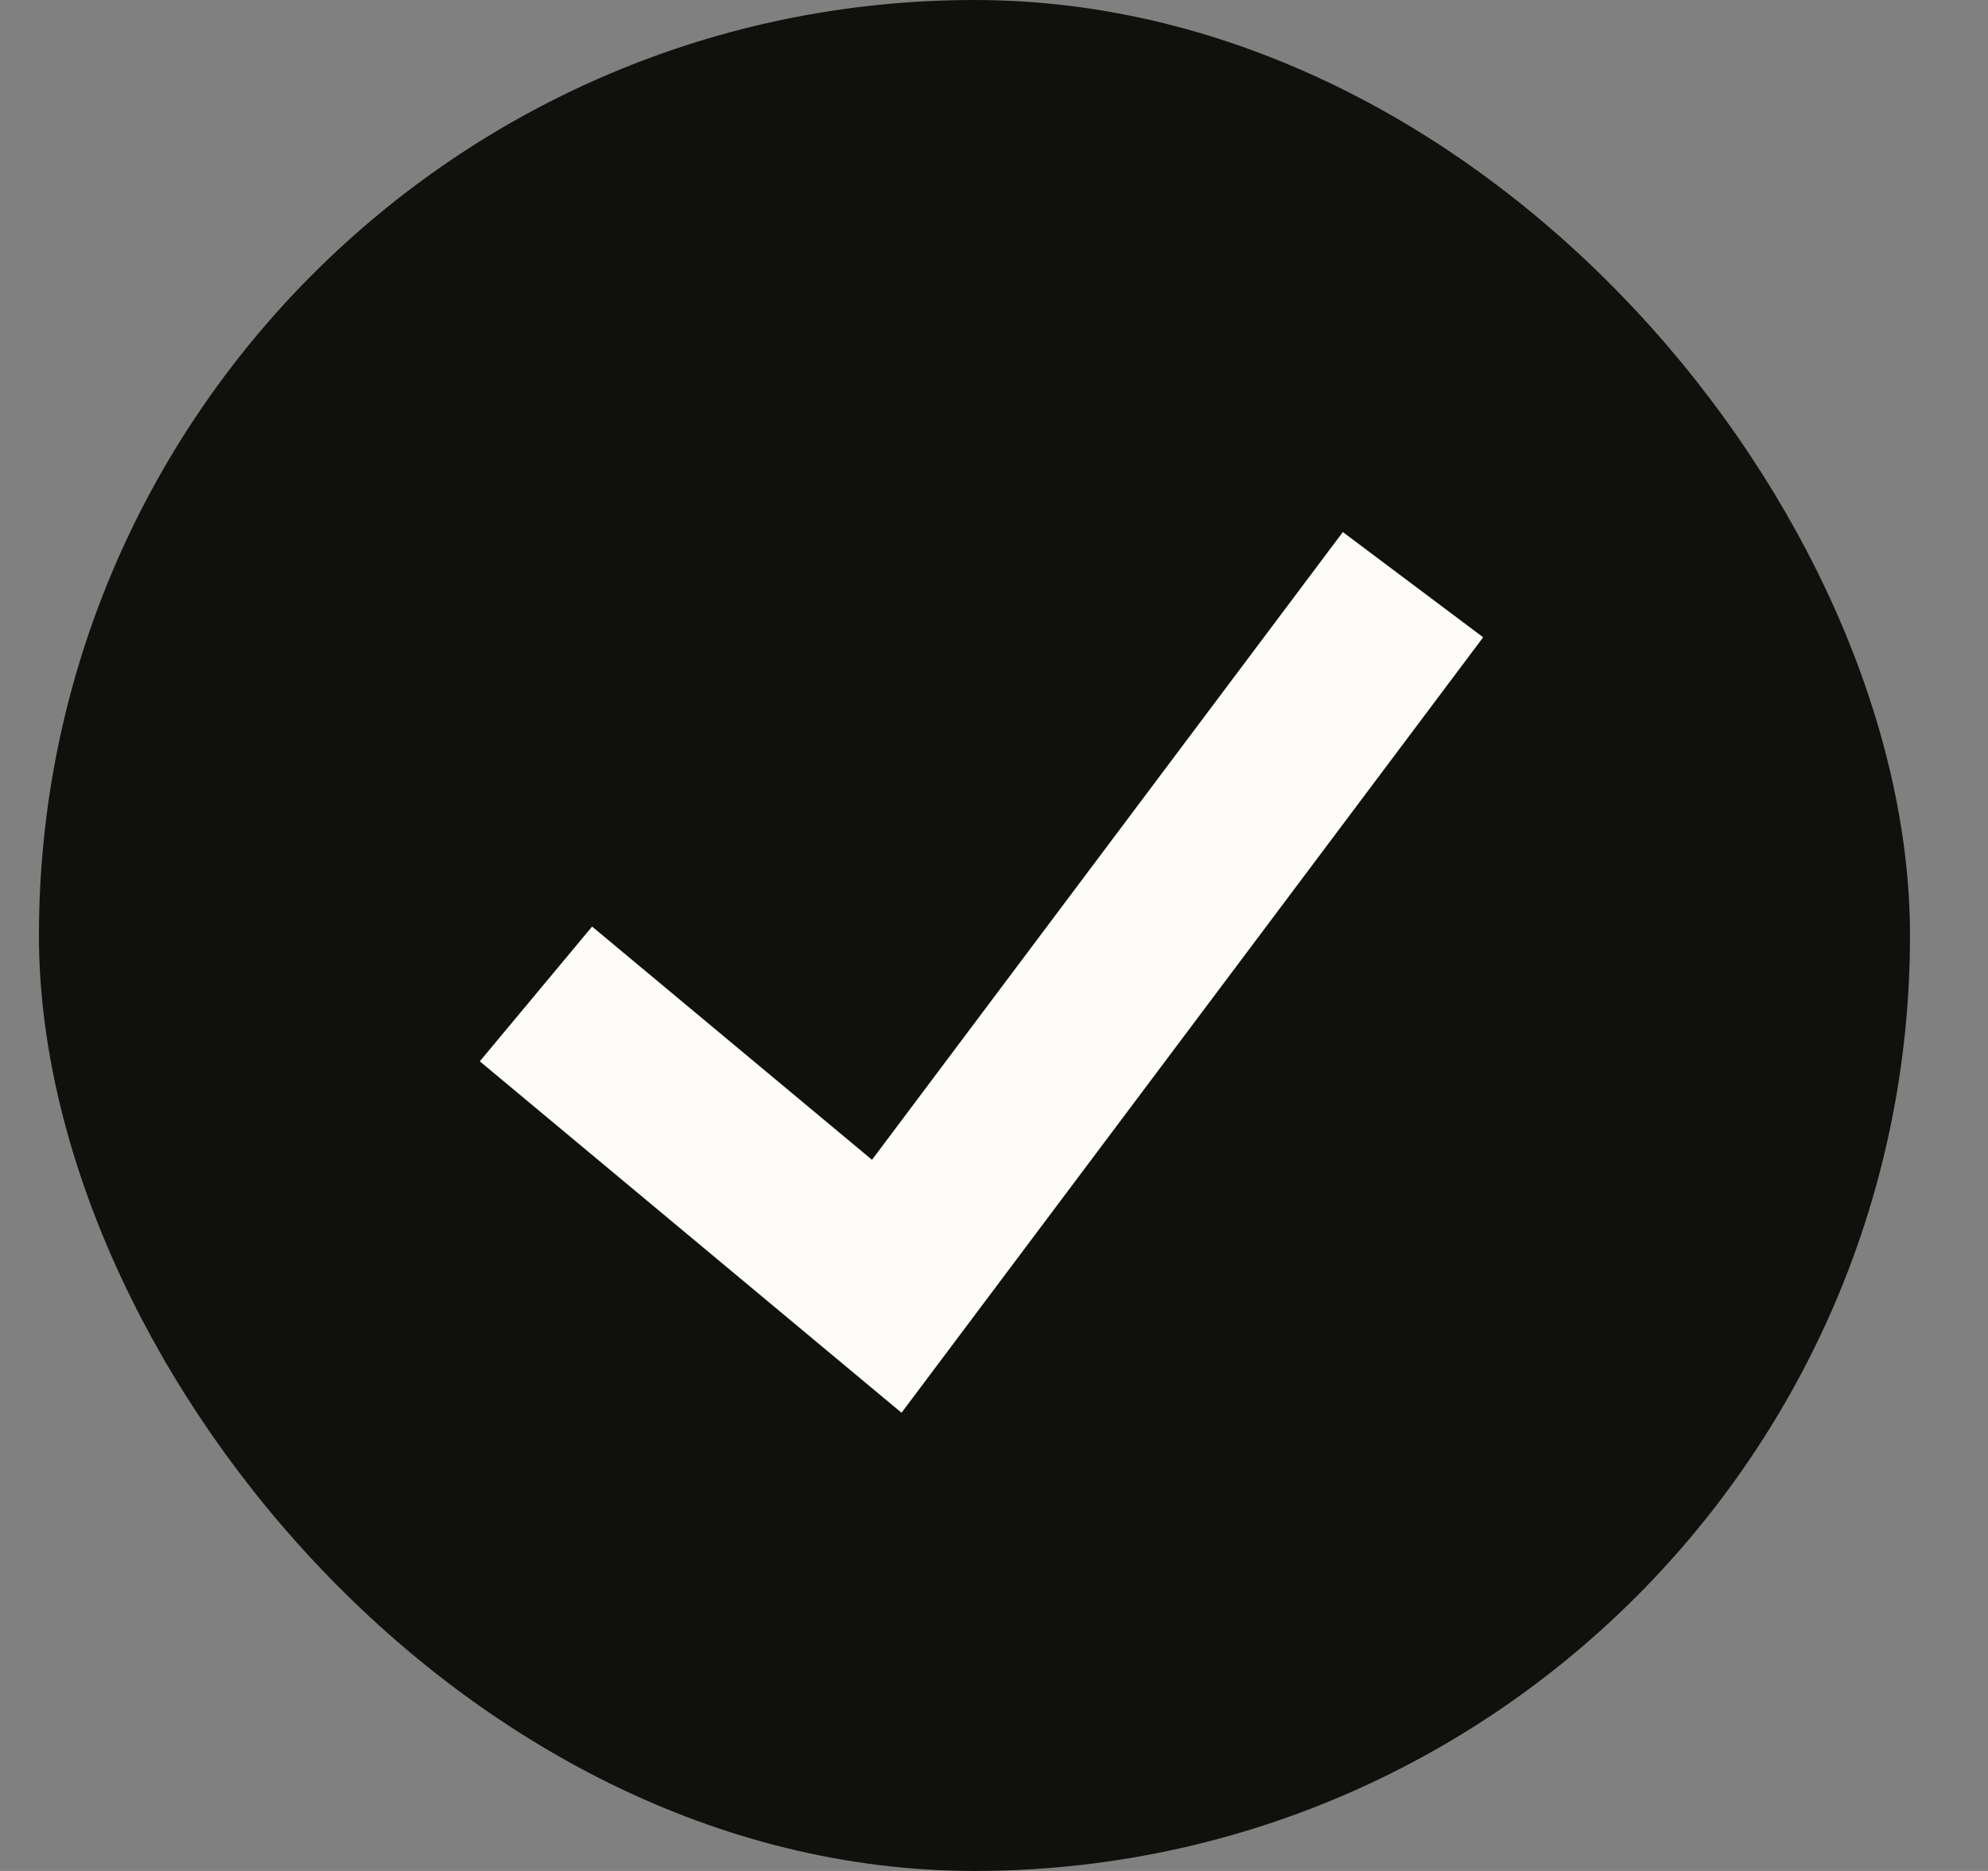 <svg xmlns="http://www.w3.org/2000/svg" width="17" height="16" fill="none" viewBox="0 0 17 16">
  <rect x="0" y="0" width="17" height="16" fill="#808080" stroke="none"/>
  <rect width="16" height="16" x=".333" fill="#10110D" rx="8"/>
  <path stroke="#FDFCFB" stroke-width="1.5" d="m4.583 8.5 3 2.5 4.5-6"/>
</svg>